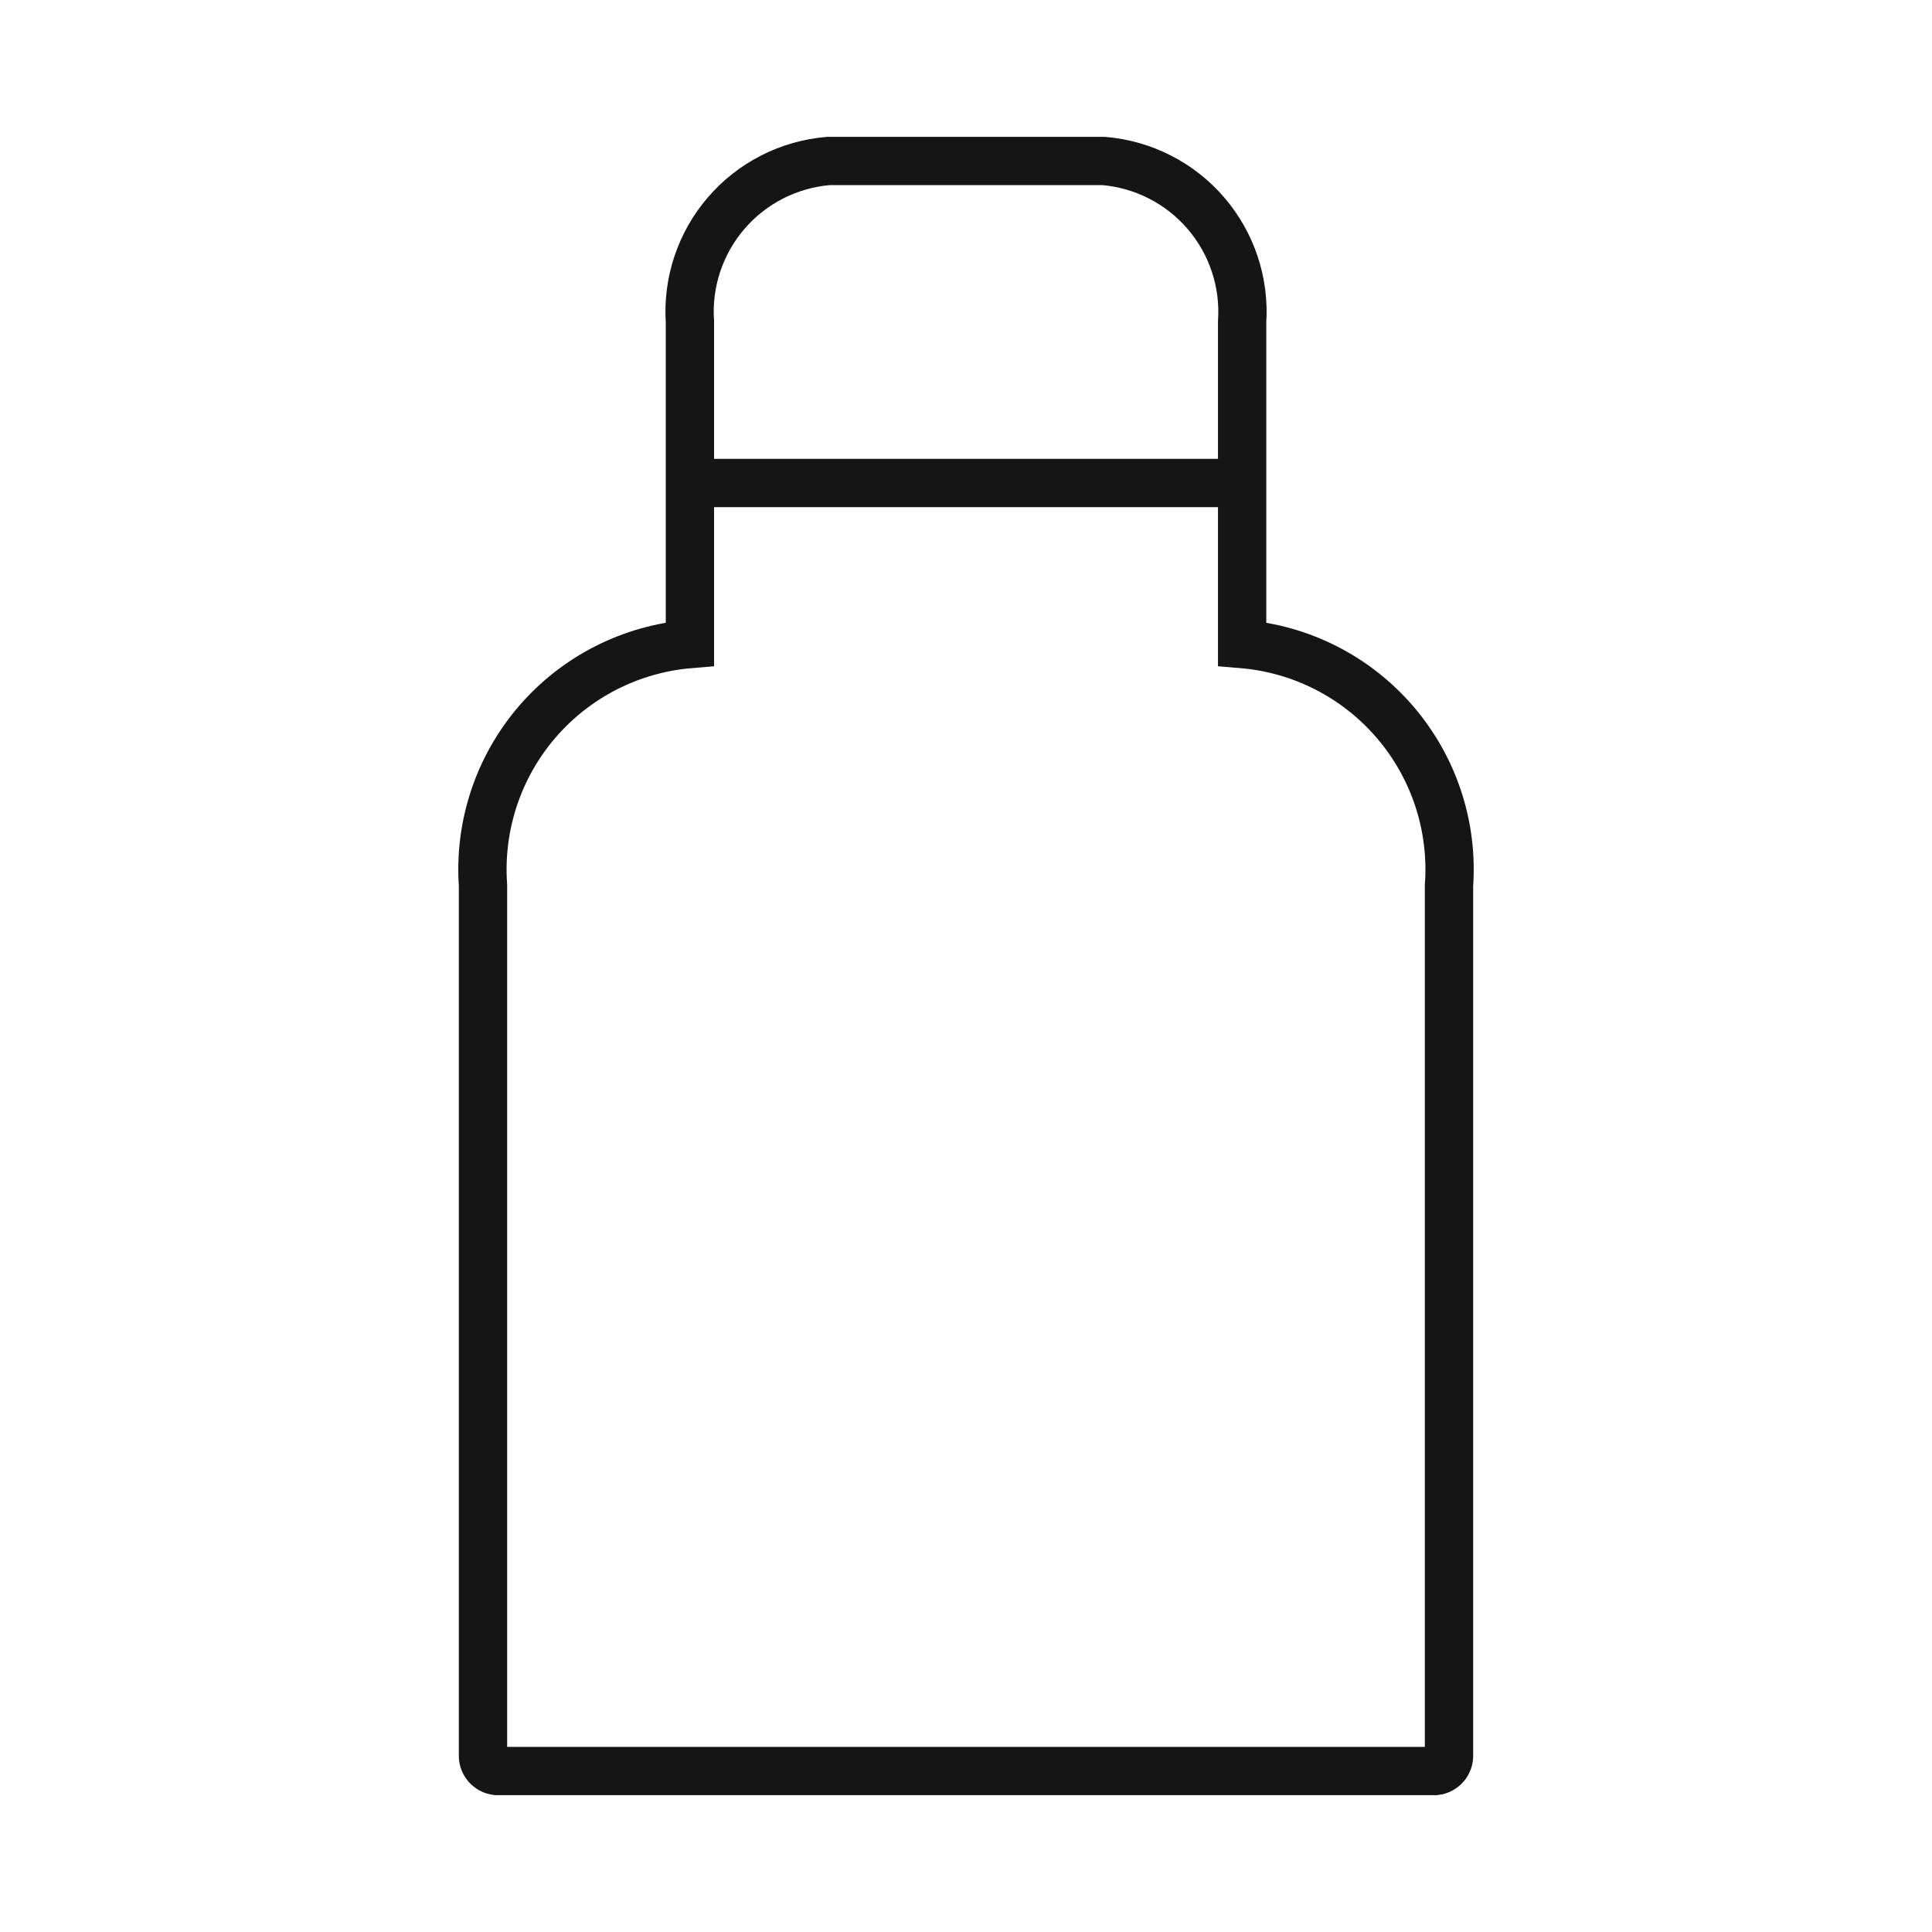 <svg width="40" height="40" viewBox="0 0 40 40" fill="none" xmlns="http://www.w3.org/2000/svg">
<path d="M14.284 13.334C13.055 13.436 11.917 14.018 11.115 14.954C10.313 15.89 9.913 17.104 10 18.334V36.334C9.995 36.415 10.022 36.495 10.075 36.557C10.128 36.619 10.202 36.658 10.284 36.667H29.717C29.798 36.658 29.872 36.619 29.925 36.557C29.978 36.495 30.005 36.415 30 36.334V18.334C30.088 17.104 29.687 15.89 28.885 14.954C28.084 14.018 26.945 13.436 25.717 13.334V13.334V6.667C25.772 5.846 25.503 5.037 24.966 4.413C24.43 3.789 23.67 3.402 22.85 3.333H17.15C16.33 3.402 15.57 3.789 15.034 4.413C14.498 5.037 14.228 5.846 14.284 6.667V13.334Z" stroke="#151515" strokeWidth="2.5" strokeLinecap="round" strokeLinejoin="round"/>
<path d="M14.283 10H25.717" stroke="#151515" strokeWidth="2.5" strokeLinecap="round" strokeLinejoin="round"/>
</svg>
